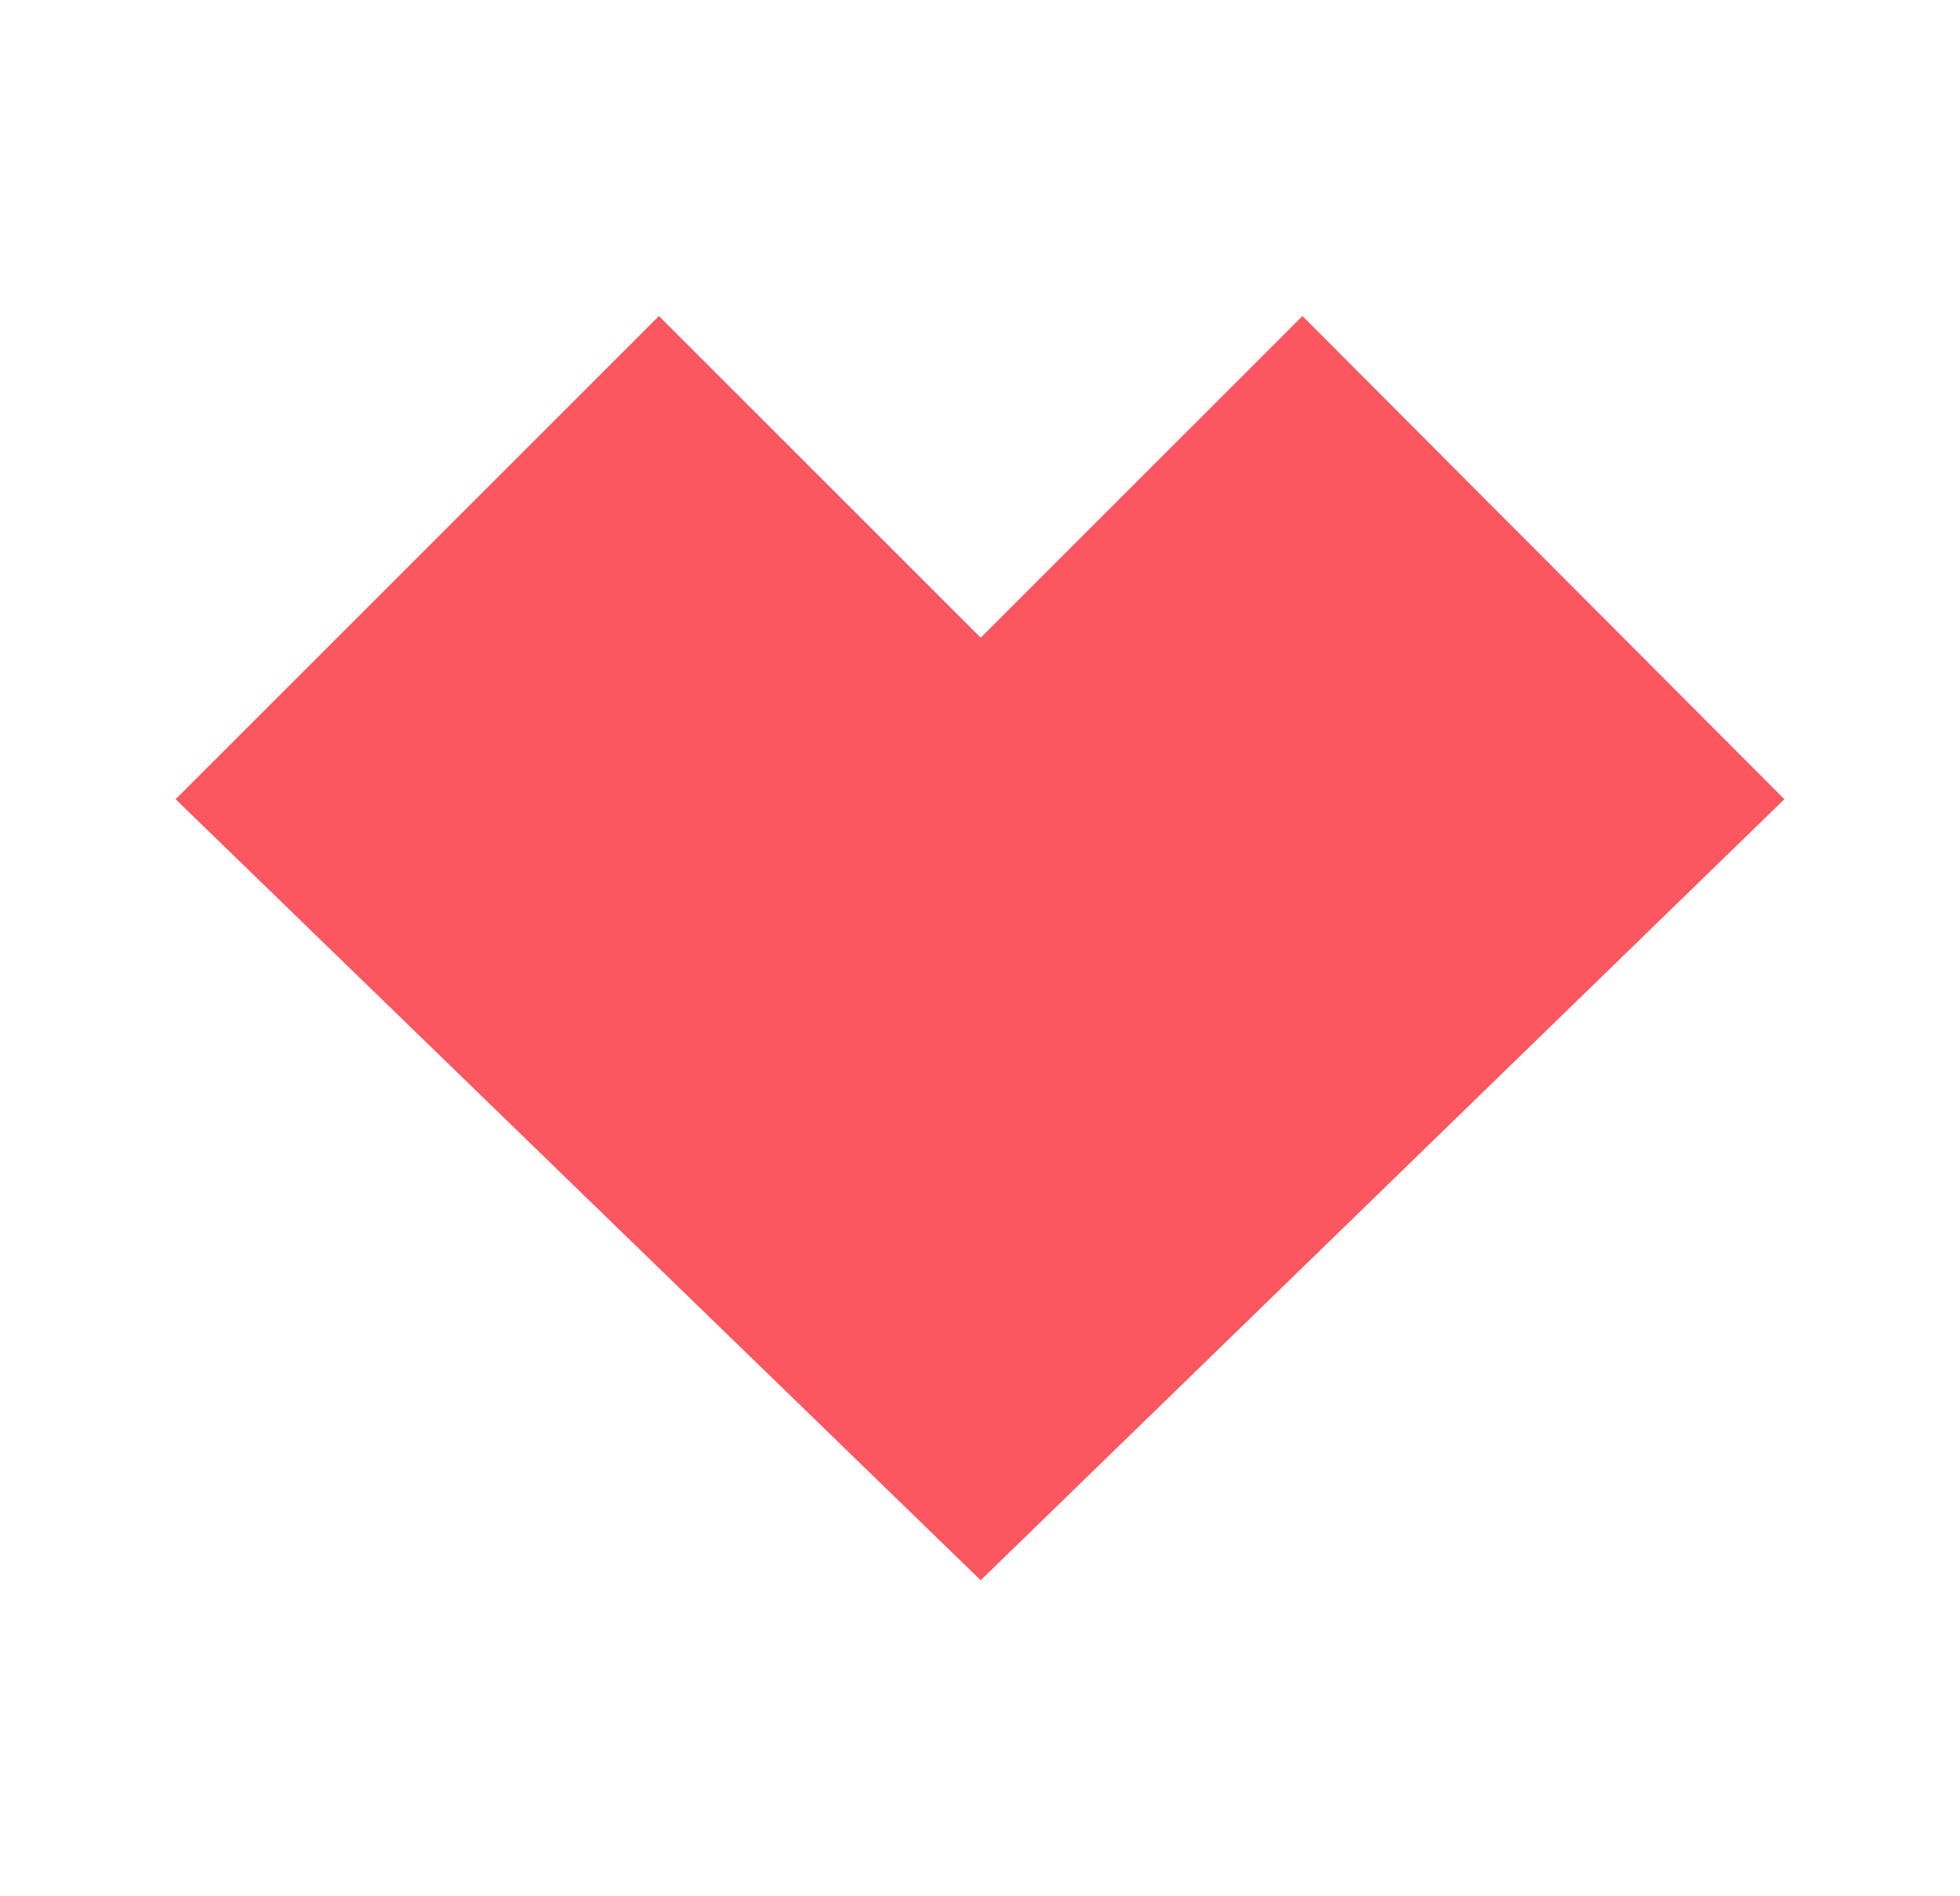 <svg width="31" height="30" viewBox="0 0 31 30" fill="none" xmlns="http://www.w3.org/2000/svg">
<path d="M2.778 12.644L15.511 25L28.222 12.644L20.6 5L15.511 10.089L10.422 5L2.778 12.644Z" fill="#FC5660"/>
</svg>
